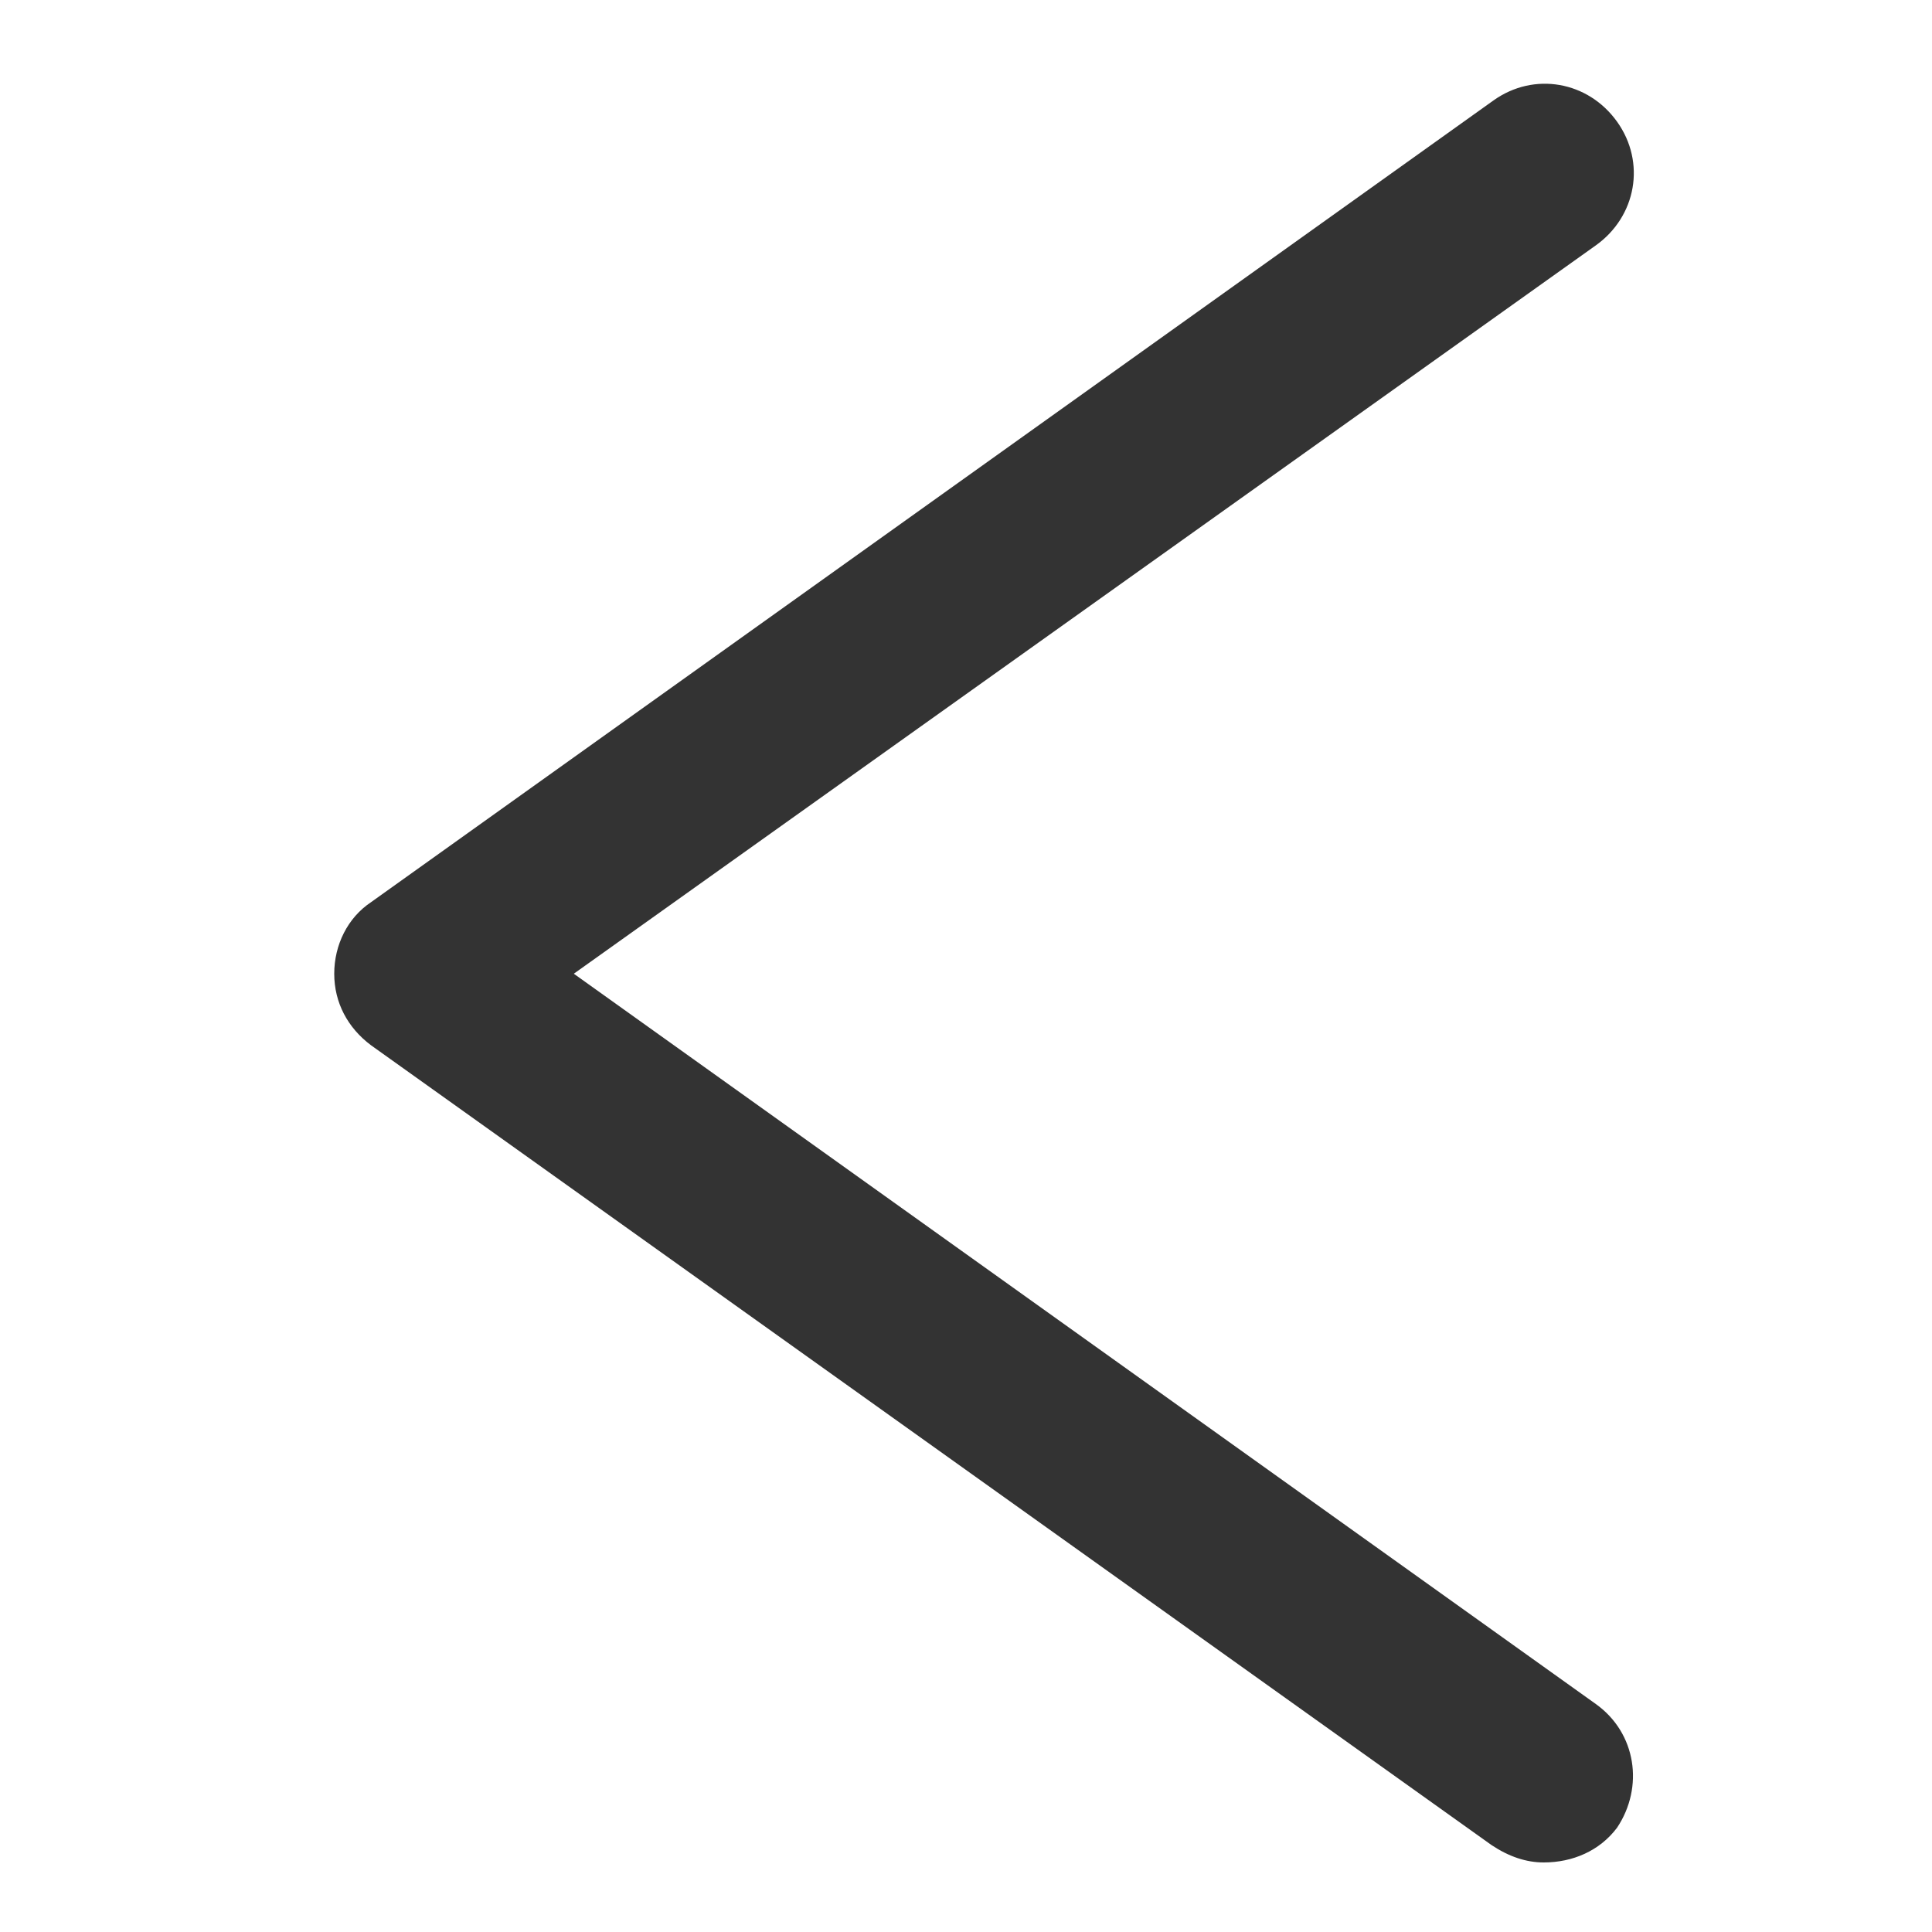 <?xml version="1.0" encoding="utf-8"?>
<!-- Generator: Adobe Illustrator 19.0.0, SVG Export Plug-In . SVG Version: 6.00 Build 0)  -->
<svg version="1.1" id="Layer_1" xmlns="http://www.w3.org/2000/svg" xmlns:xlink="http://www.w3.org/1999/xlink" x="0px" y="0px"
	 viewBox="0 0 100 100" style="enable-background:new 0 0 100 100;" xml:space="preserve">
<style type="text/css">
	.st0{fill:#333333;}
</style>
<g id="XMLID_4123_">
	<path id="XMLID_2_" class="st0" d="M79.9,96.4c-0.9,0-1.8-0.3-2.7-0.9L19.2,54.1c-1.2-0.9-1.9-2.2-1.9-3.7s0.7-2.9,1.9-3.7
		L77.3,5.2c2.1-1.5,4.9-1,6.4,1.1c1.5,2.1,1,4.9-1.1,6.4L29.7,50.4l52.9,37.8c2.1,1.5,2.5,4.3,1.1,6.4
		C82.8,95.8,81.4,96.4,79.9,96.4z"/>
</g>
</svg>
